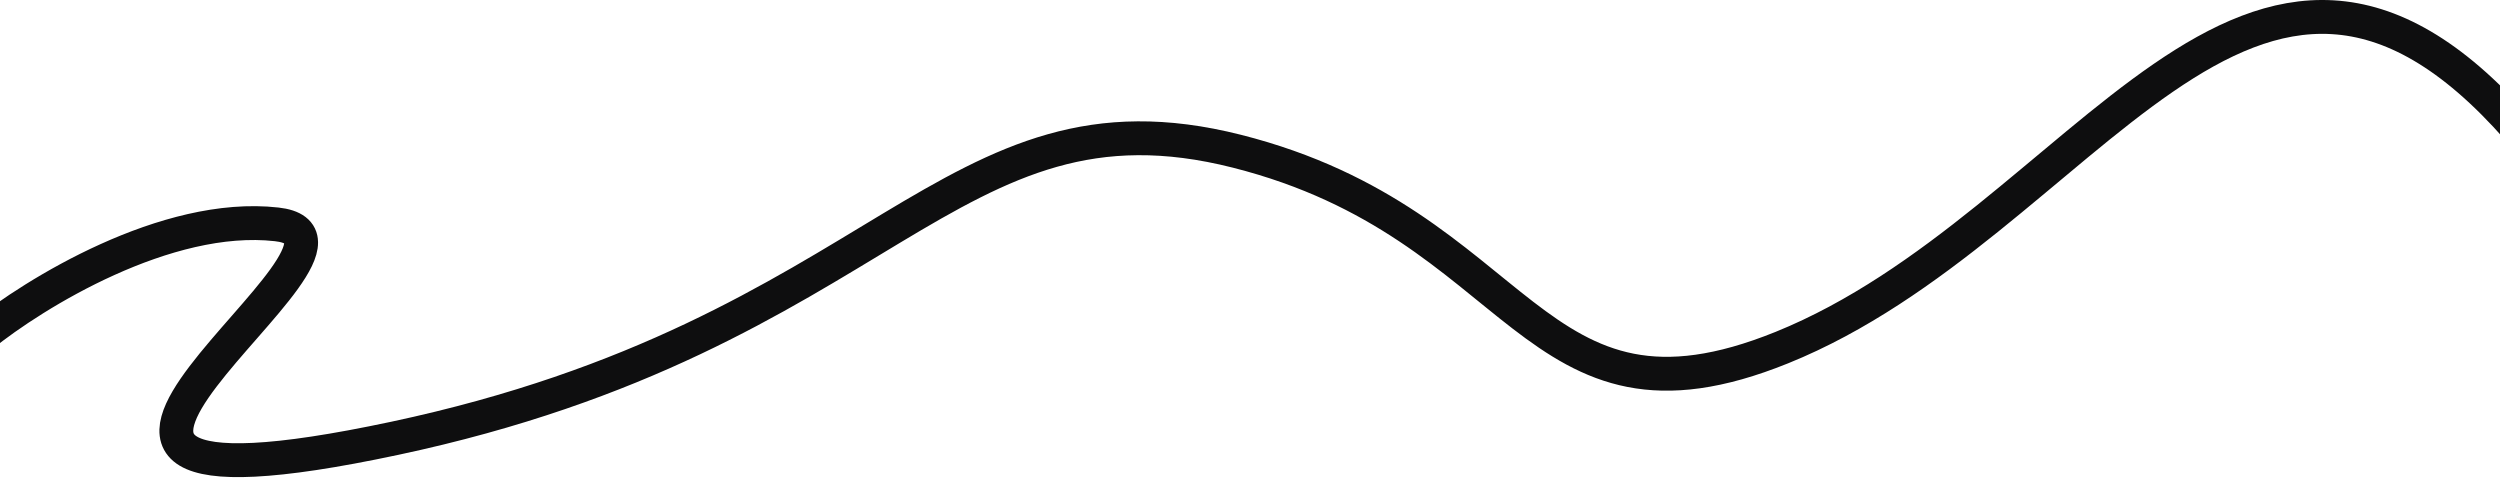 <svg width="1920" height="367" viewBox="0 0 1920 367" fill="none" xmlns="http://www.w3.org/2000/svg">
<path d="M-14 257.891C26.204 225.4 127.78 162.794 212.454 172.304C318.297 184.191 -74.06 416.881 303.036 336.643C680.132 256.405 727.884 59.971 949.908 116.137C1171.93 172.304 1174.23 345.516 1368.5 266.938C1601.54 172.676 1728.04 -135.266 1934 99.198" stroke="#0E0E0F" stroke-width="26"/>
</svg>

